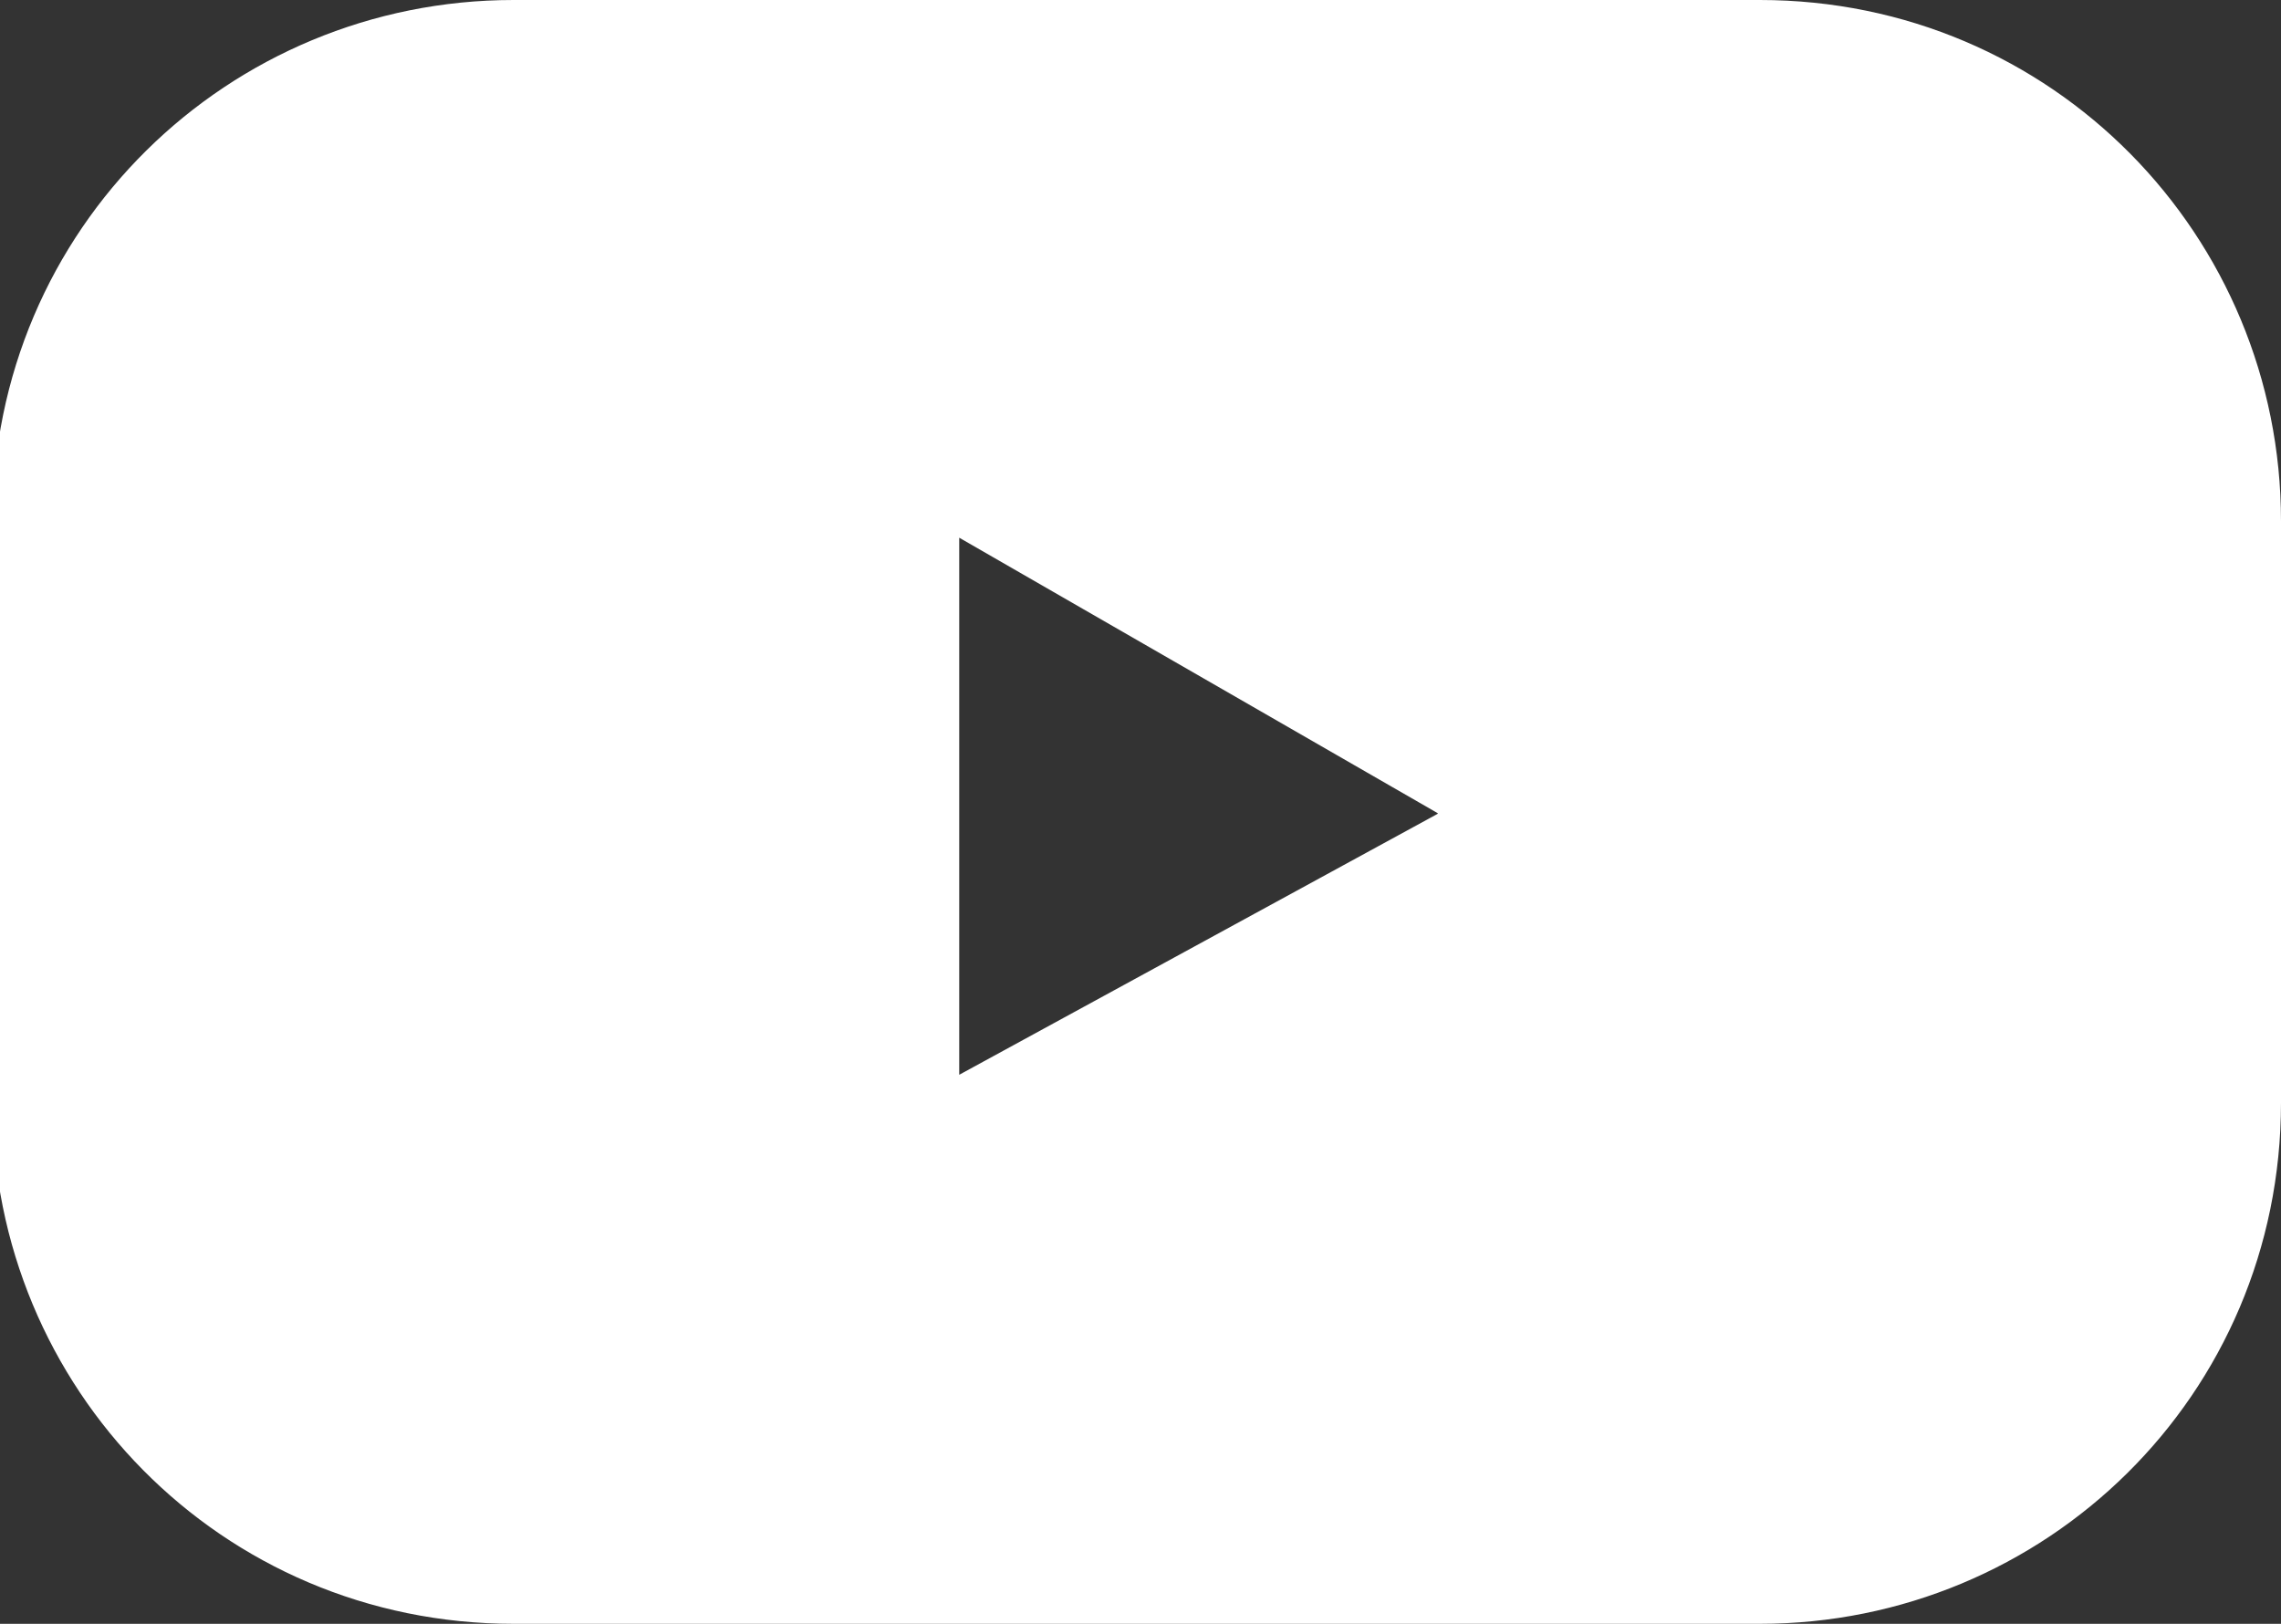 <?xml version="1.0" encoding="utf-8"?>
<!-- Generator: Adobe Illustrator 27.7.0, SVG Export Plug-In . SVG Version: 6.00 Build 0)  -->
<svg version="1.1" id="Layer_1" xmlns="http://www.w3.org/2000/svg" xmlns:xlink="http://www.w3.org/1999/xlink" x="0px" y="0px"
	 viewBox="0 0 30.2 21.5" style="enable-background:new 0 0 30.2 21.5;" xml:space="preserve">
<rect x="0" y="0" width="30.2" height="21.5" fill="#333333" stroke="none"/>
<style type="text/css">
	.st0{fill:#FFFFFF;stroke:#FFFFFF;stroke-miterlimit:10;}
</style>
<g>
	<g>
		<g>
			<path class="st0" d="M29.7,6.9c0-3.5-2.8-6.4-6.4-6.4H6.8c-3.5,0-6.4,2.8-6.4,6.4v7.7c0,3.5,2.8,6.4,6.4,6.4h16.5
				c3.5,0,6.4-2.8,6.4-6.4V6.9z M19.3,11.2l-6.6,3.6c-0.3,0.2-0.5-0.1-0.5-0.4V7c0-0.3,0.3-0.5,0.6-0.4l6.6,3.8
				C19.6,10.6,19.6,11,19.3,11.2z"/>
		</g>
	</g>
</g>
</svg>
